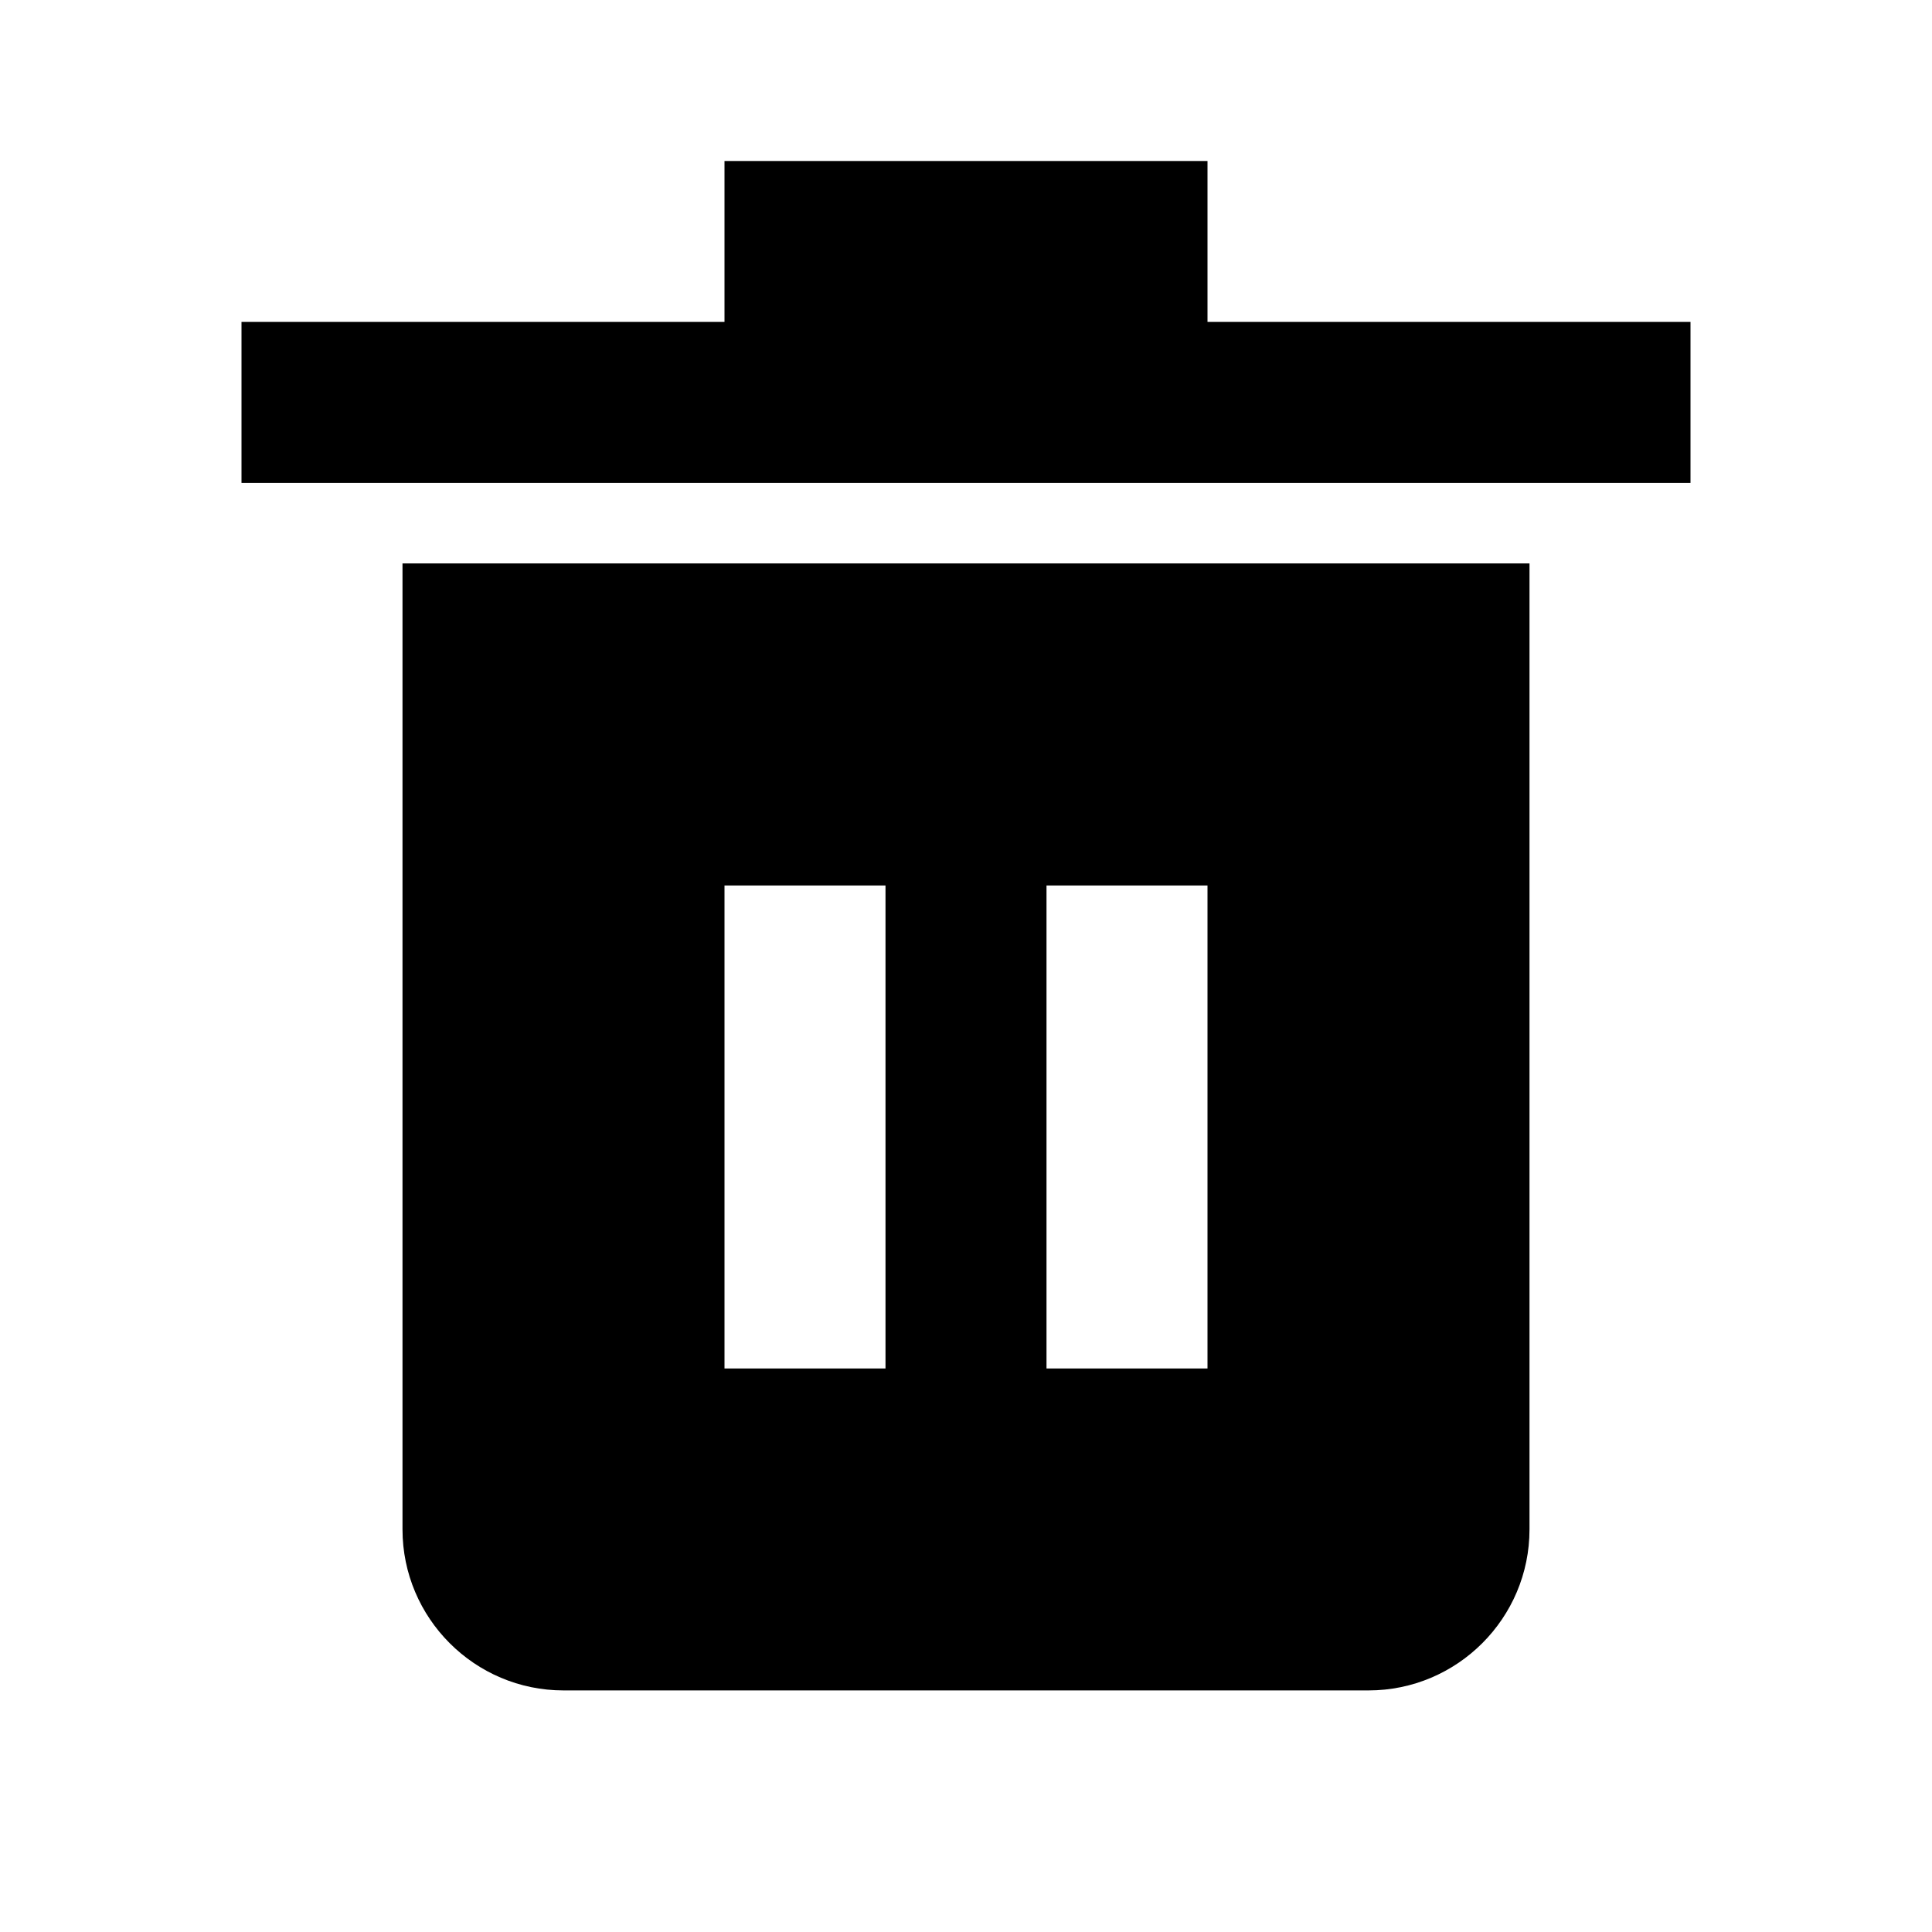 <svg aria-hidden="false" viewBox="0 0 24 24"
    xmlns="http://www.w3.org/2000/svg">
    <path fill="currentColor" d="M15 3.999V2H9V3.999H3V5.999H21V3.999H15Z"></path>
    <path fill="currentColor" d="M5 6.999V18.999C5 20.101 5.897 20.999 7 20.999H17C18.103 20.999 19 20.101 19 18.999V6.999H5ZM11 17H9V11H11V17ZM15 17H13V11H15V17Z"></path>
</svg>